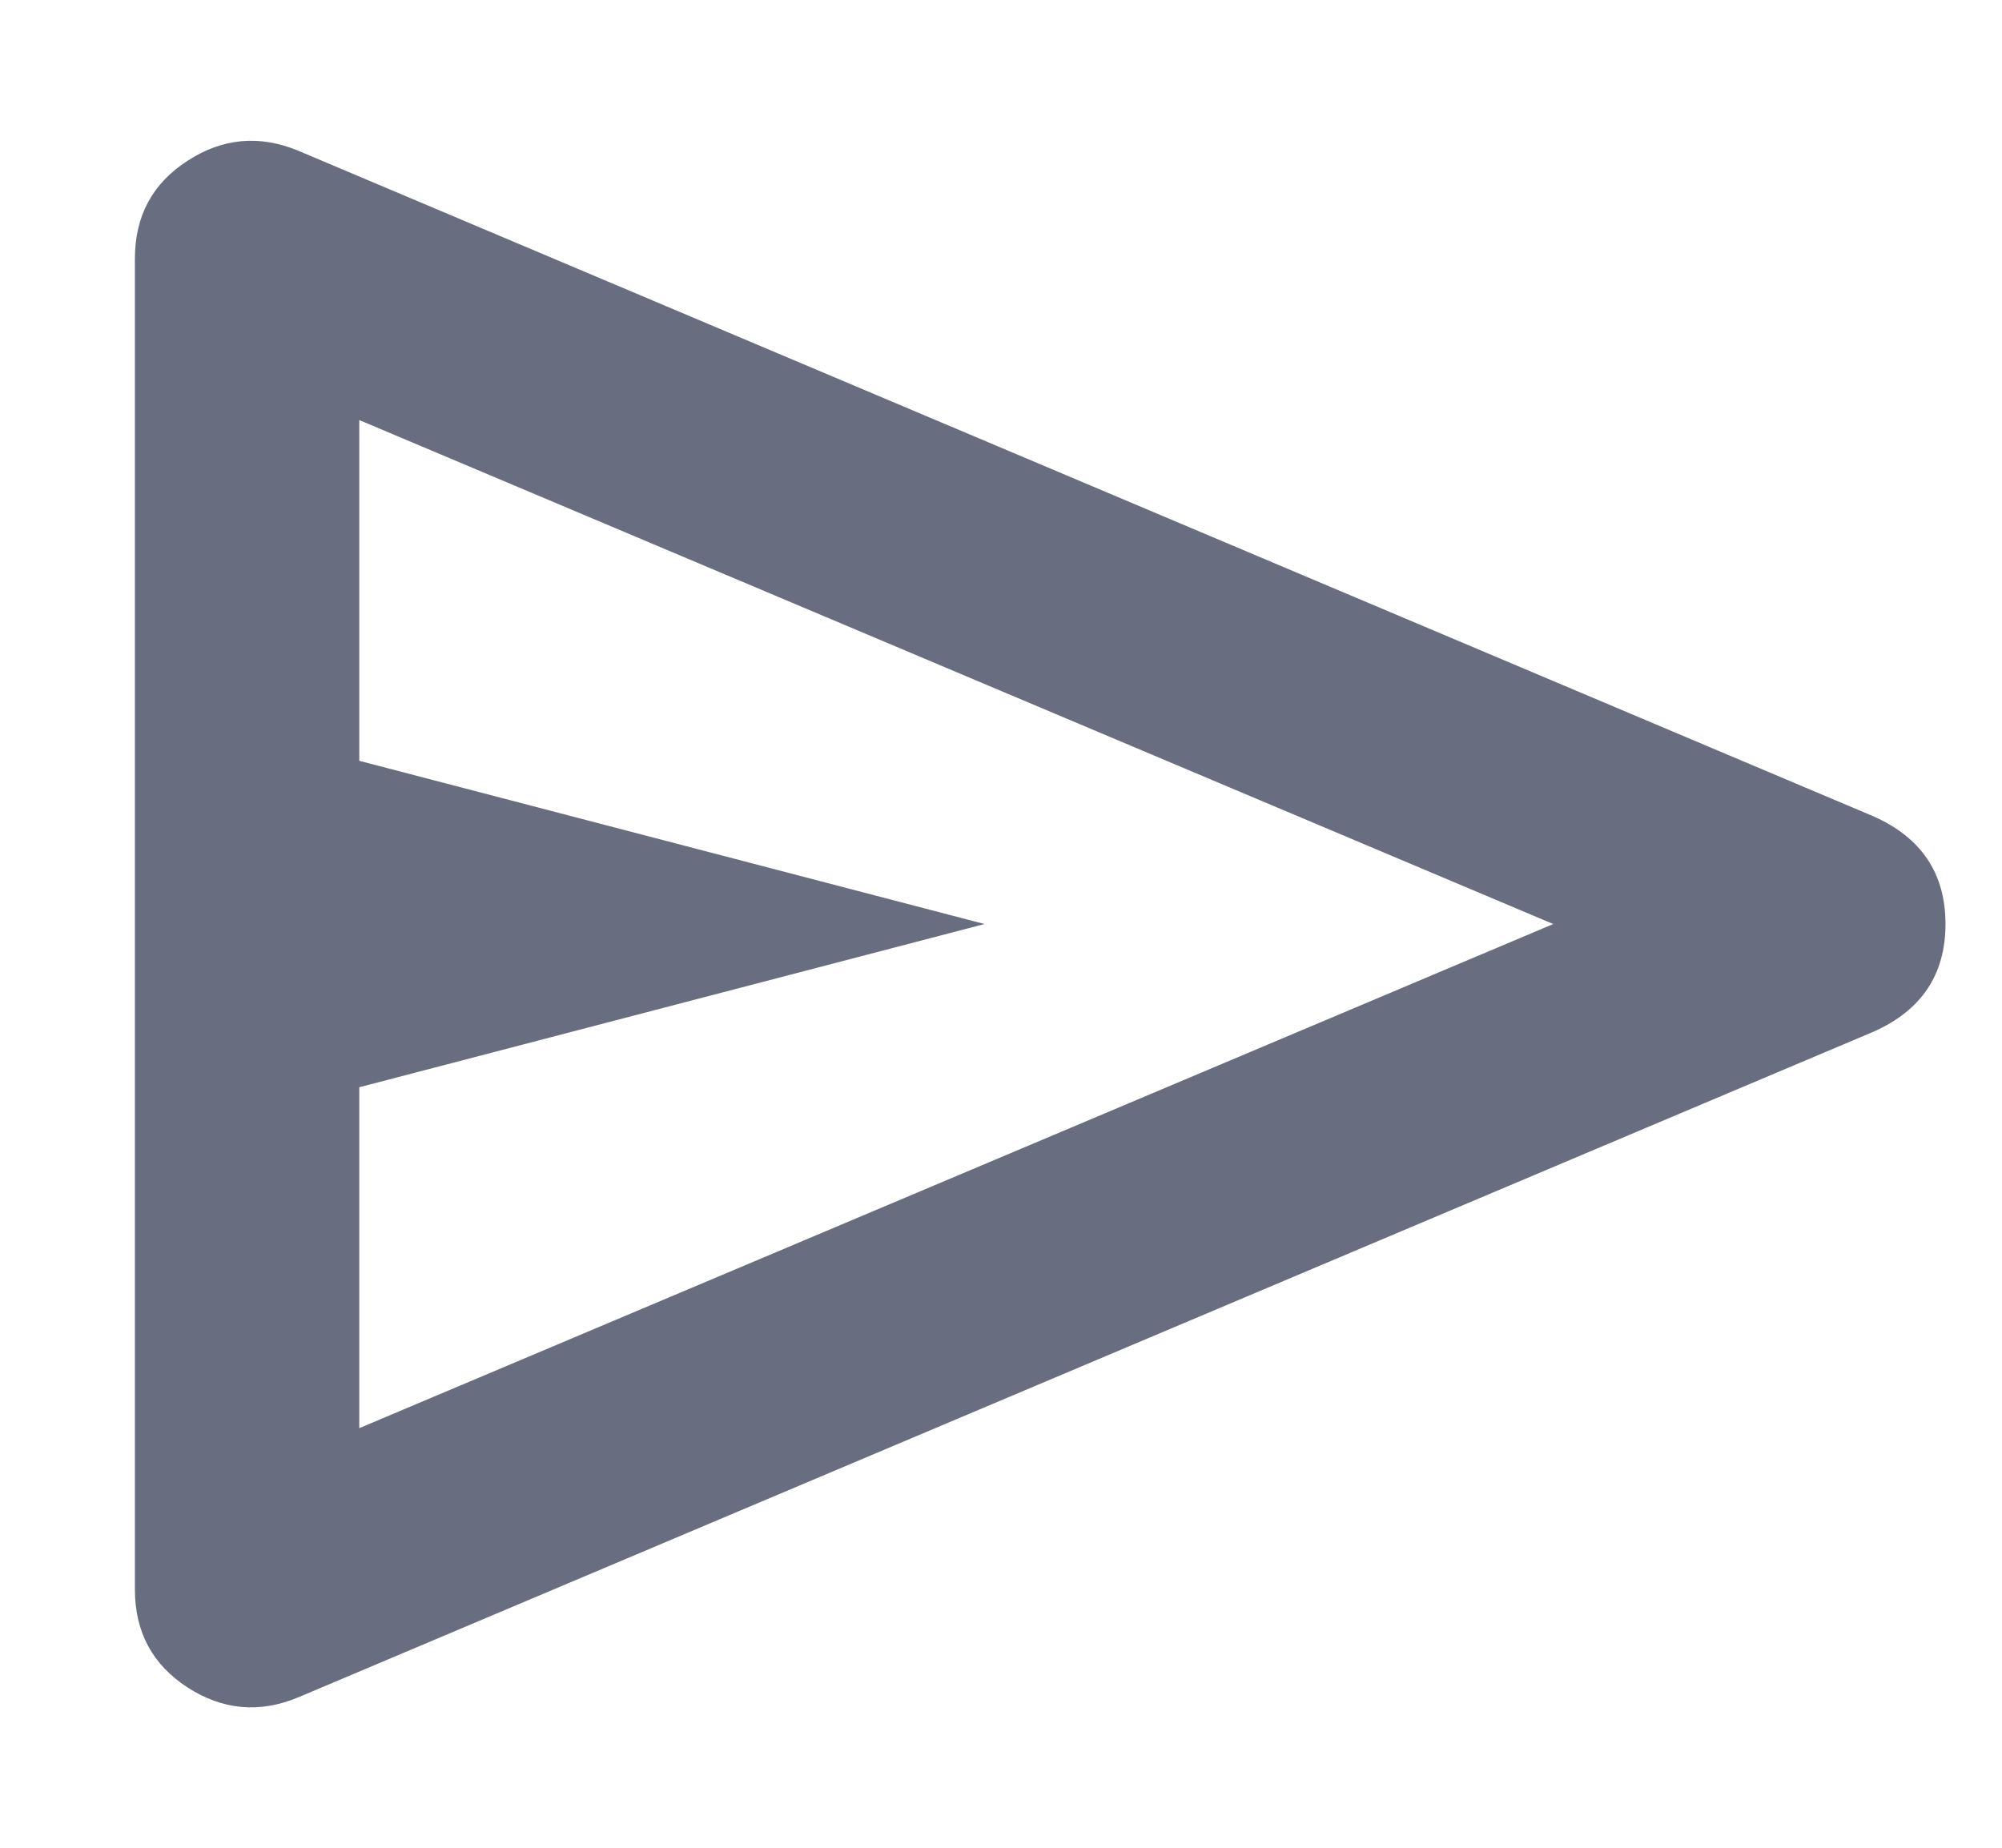 <svg width="13" height="12" viewBox="0 0 13 12" fill="" xmlns="http://www.w3.org/2000/svg">
<path d="M0.876 10.322V1.68C0.876 1.403 0.99 1.191 1.218 1.044C1.446 0.896 1.686 0.875 1.937 0.979L12.164 5.301C12.476 5.439 12.633 5.672 12.633 6.001C12.633 6.33 12.476 6.563 12.164 6.701L1.937 11.023C1.686 11.128 1.446 11.106 1.218 10.959C0.99 10.811 0.876 10.599 0.876 10.322ZM2.333 9.275L10.086 6.001L2.333 2.728V4.941L6.393 6.001L2.333 7.061V9.275Z" fill="#696D80"/>
</svg>
